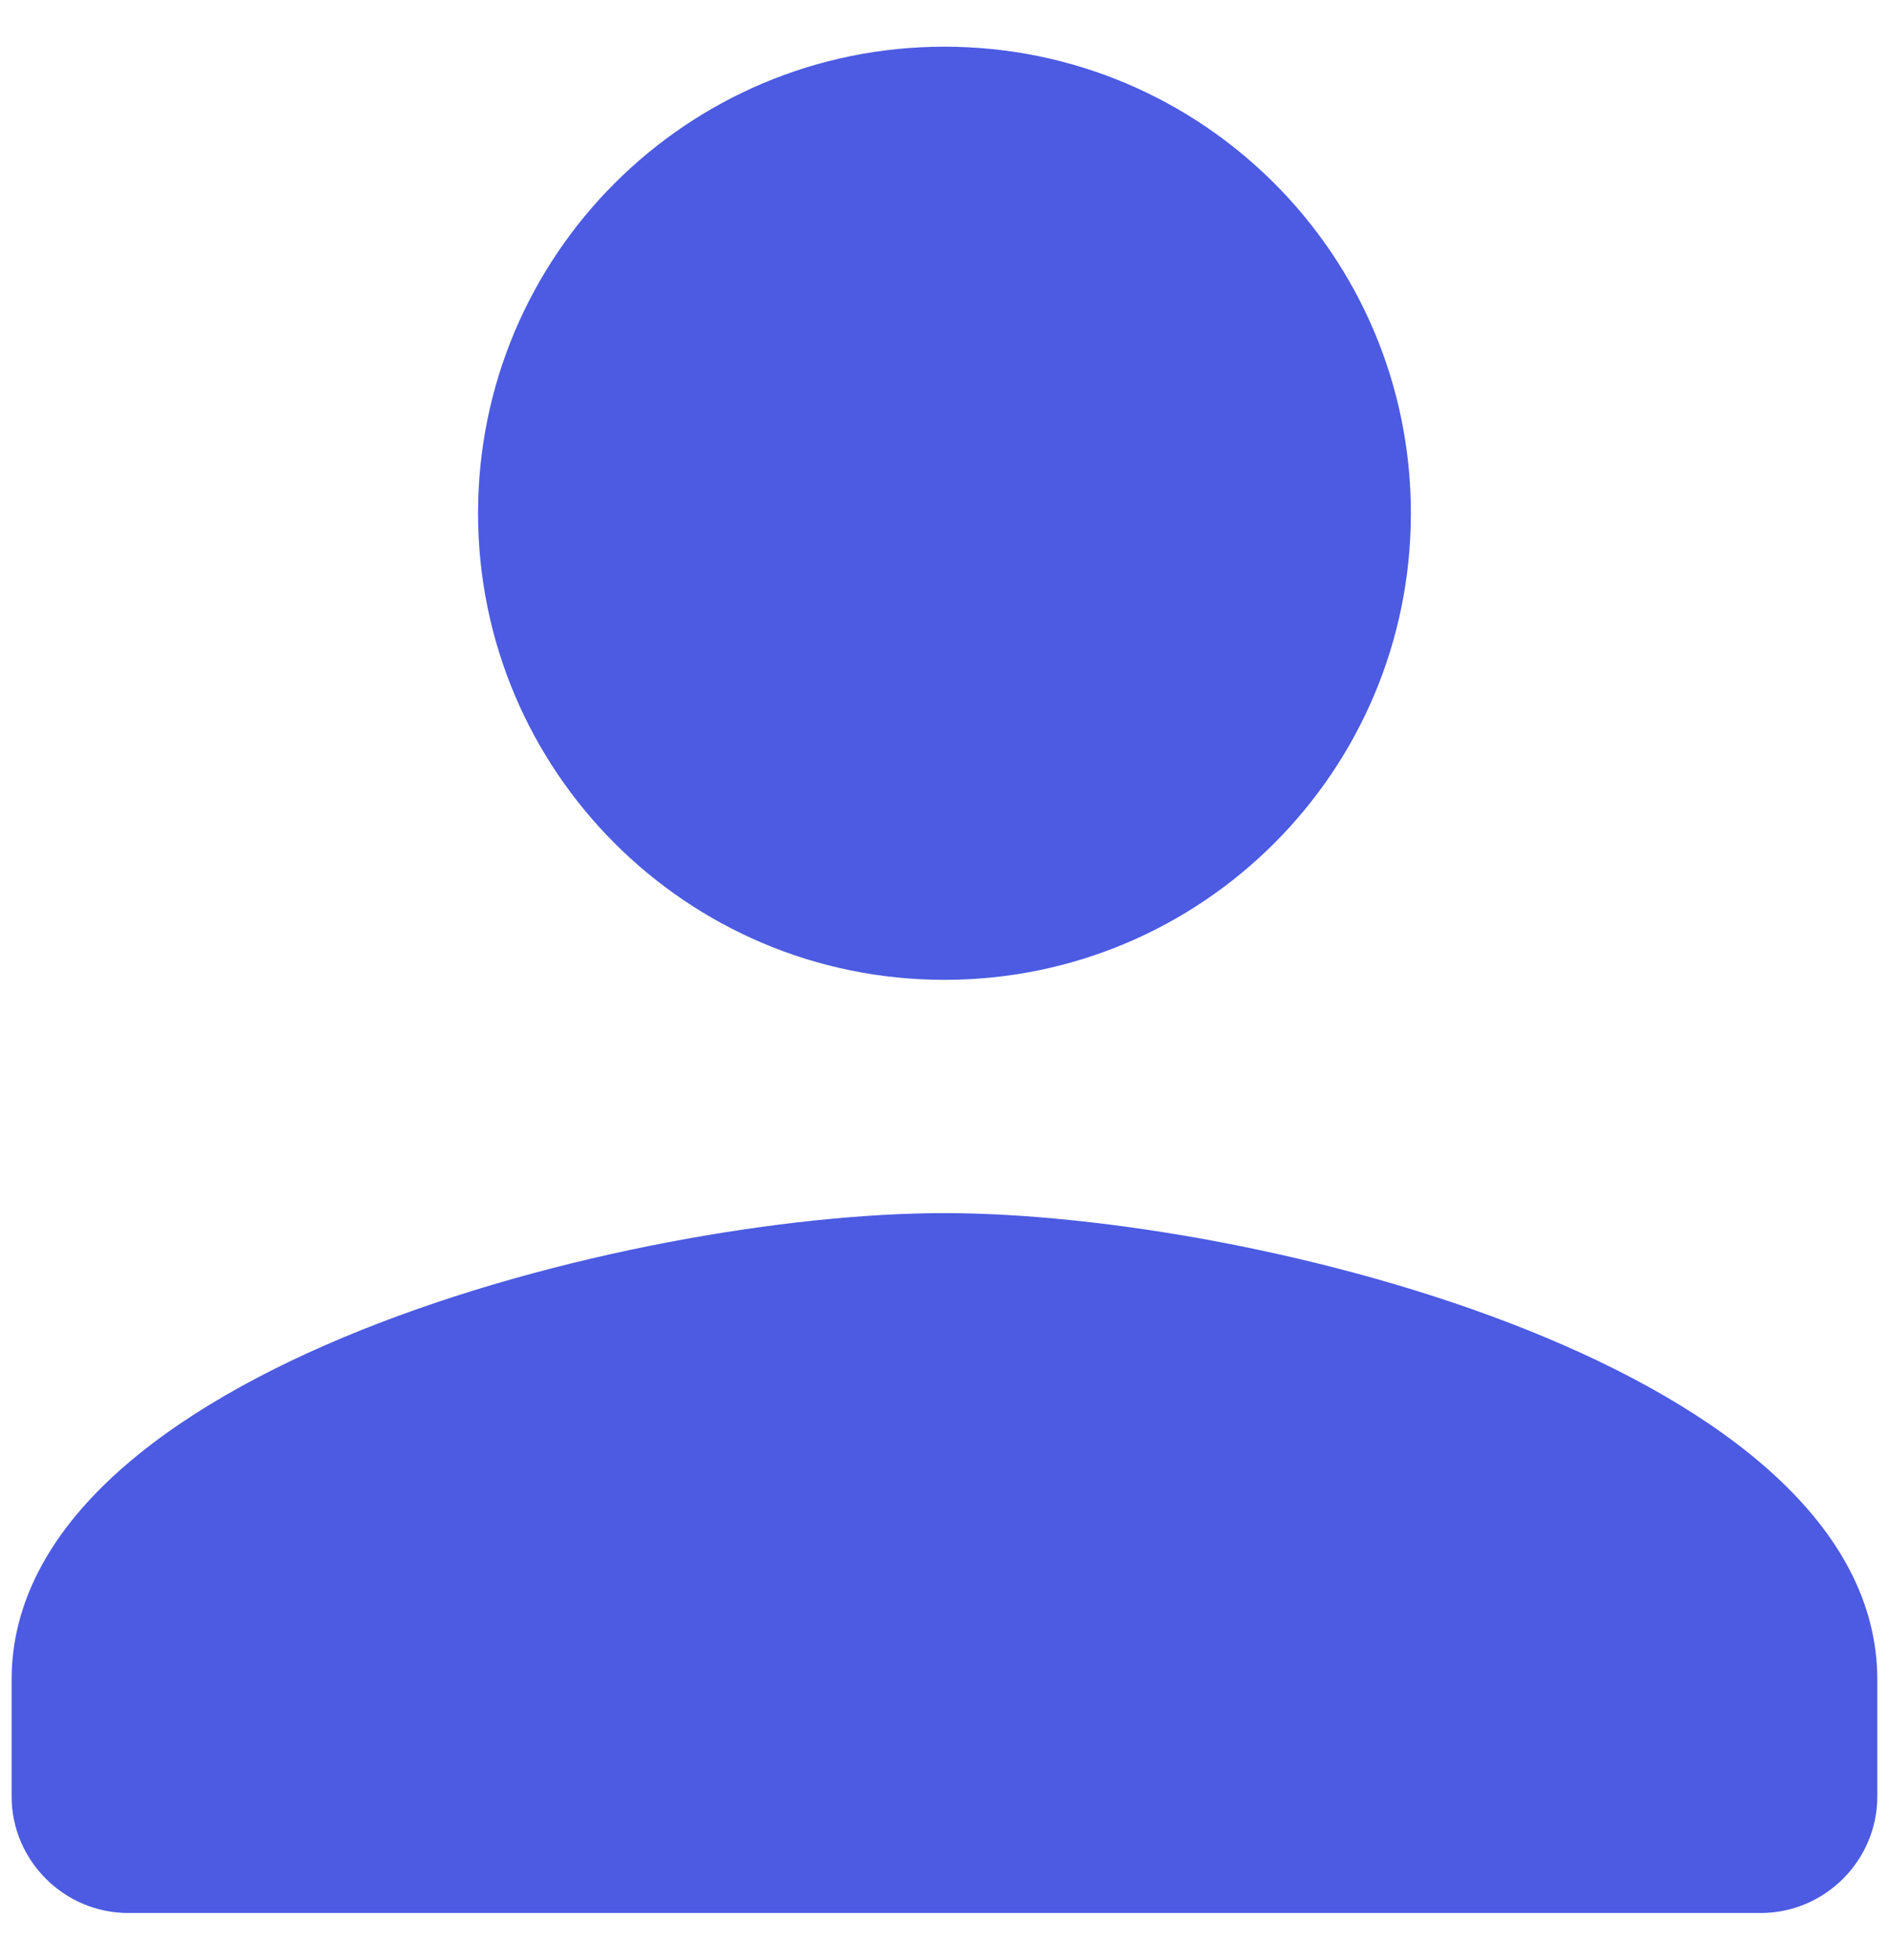 <svg width="27" height="28" viewBox="0 0 27 28" fill="none" xmlns="http://www.w3.org/2000/svg">
<path d="M13.499 14C17.183 14 20.166 11.017 20.166 7.333C20.166 3.65 17.183 0.667 13.499 0.667C9.816 0.667 6.833 3.65 6.833 7.333C6.833 11.017 9.816 14 13.499 14ZM13.499 17.333C9.049 17.333 0.166 19.567 0.166 24V25.667C0.166 26.583 0.916 27.333 1.833 27.333H25.166C26.083 27.333 26.833 26.583 26.833 25.667V24C26.833 19.567 17.949 17.333 13.499 17.333Z" fill="#4C5BE1"/>
</svg>
